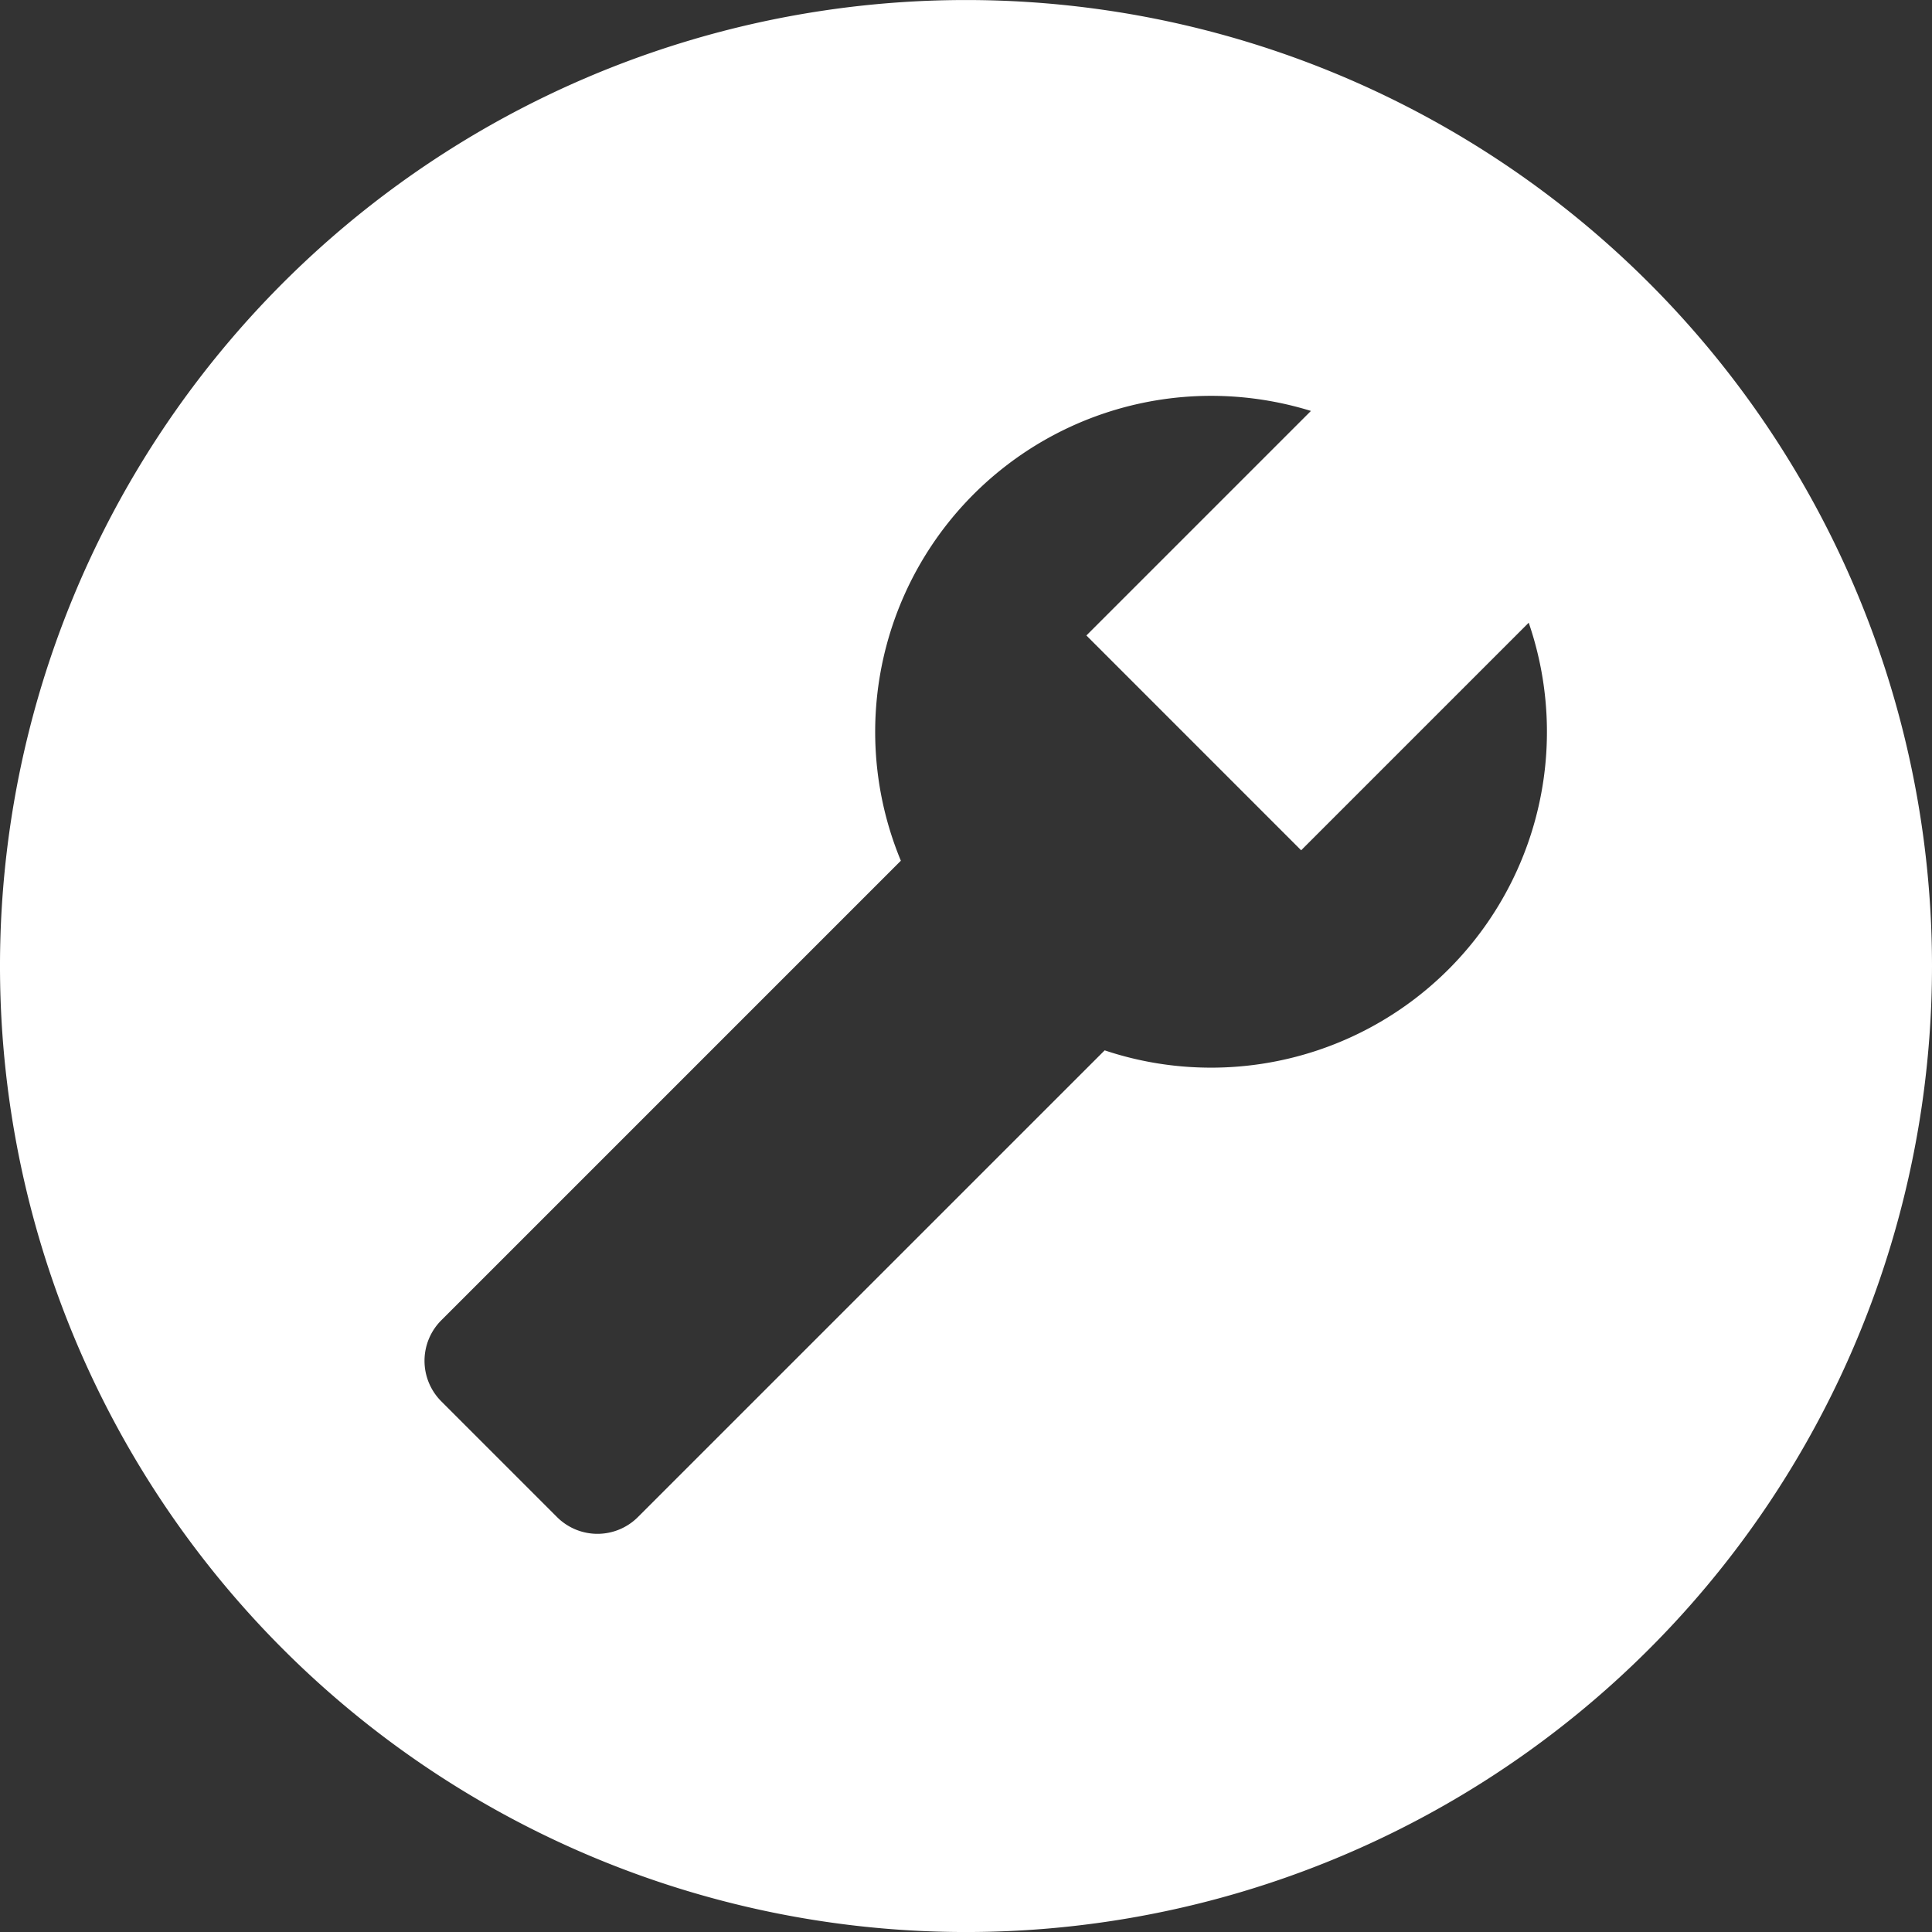 <svg xmlns="http://www.w3.org/2000/svg" viewBox="73.83 73.82 364.35 364.35"><rect x="73.83" y="73.82" width="364.35" height="364.35" fill="#333333" stroke="none"/><title>Setting</title><g id="Setting"><g id="Setting-2" data-name="Setting"><path fill="white" d="M256,73.825A182.175,182.175,0,1,0,438.18,256.004,182.182,182.182,0,0,0,256,73.825Zm46.221,201.34a63.106,63.106,0,0,1-20.065-3.262l-88.014,88.006a10.785,10.785,0,0,1-15.276,0l-21.814-21.815a10.81,10.81,0,0,1,0-15.284l86.668-86.669a63.375,63.375,0,0,1,58.5-87.671,63.773,63.773,0,0,1,18.835,2.848l-42.346,42.346,40.5,40.509,42.917-42.917a63.332,63.332,0,0,1-59.907,83.91Z"/></g></g></svg>